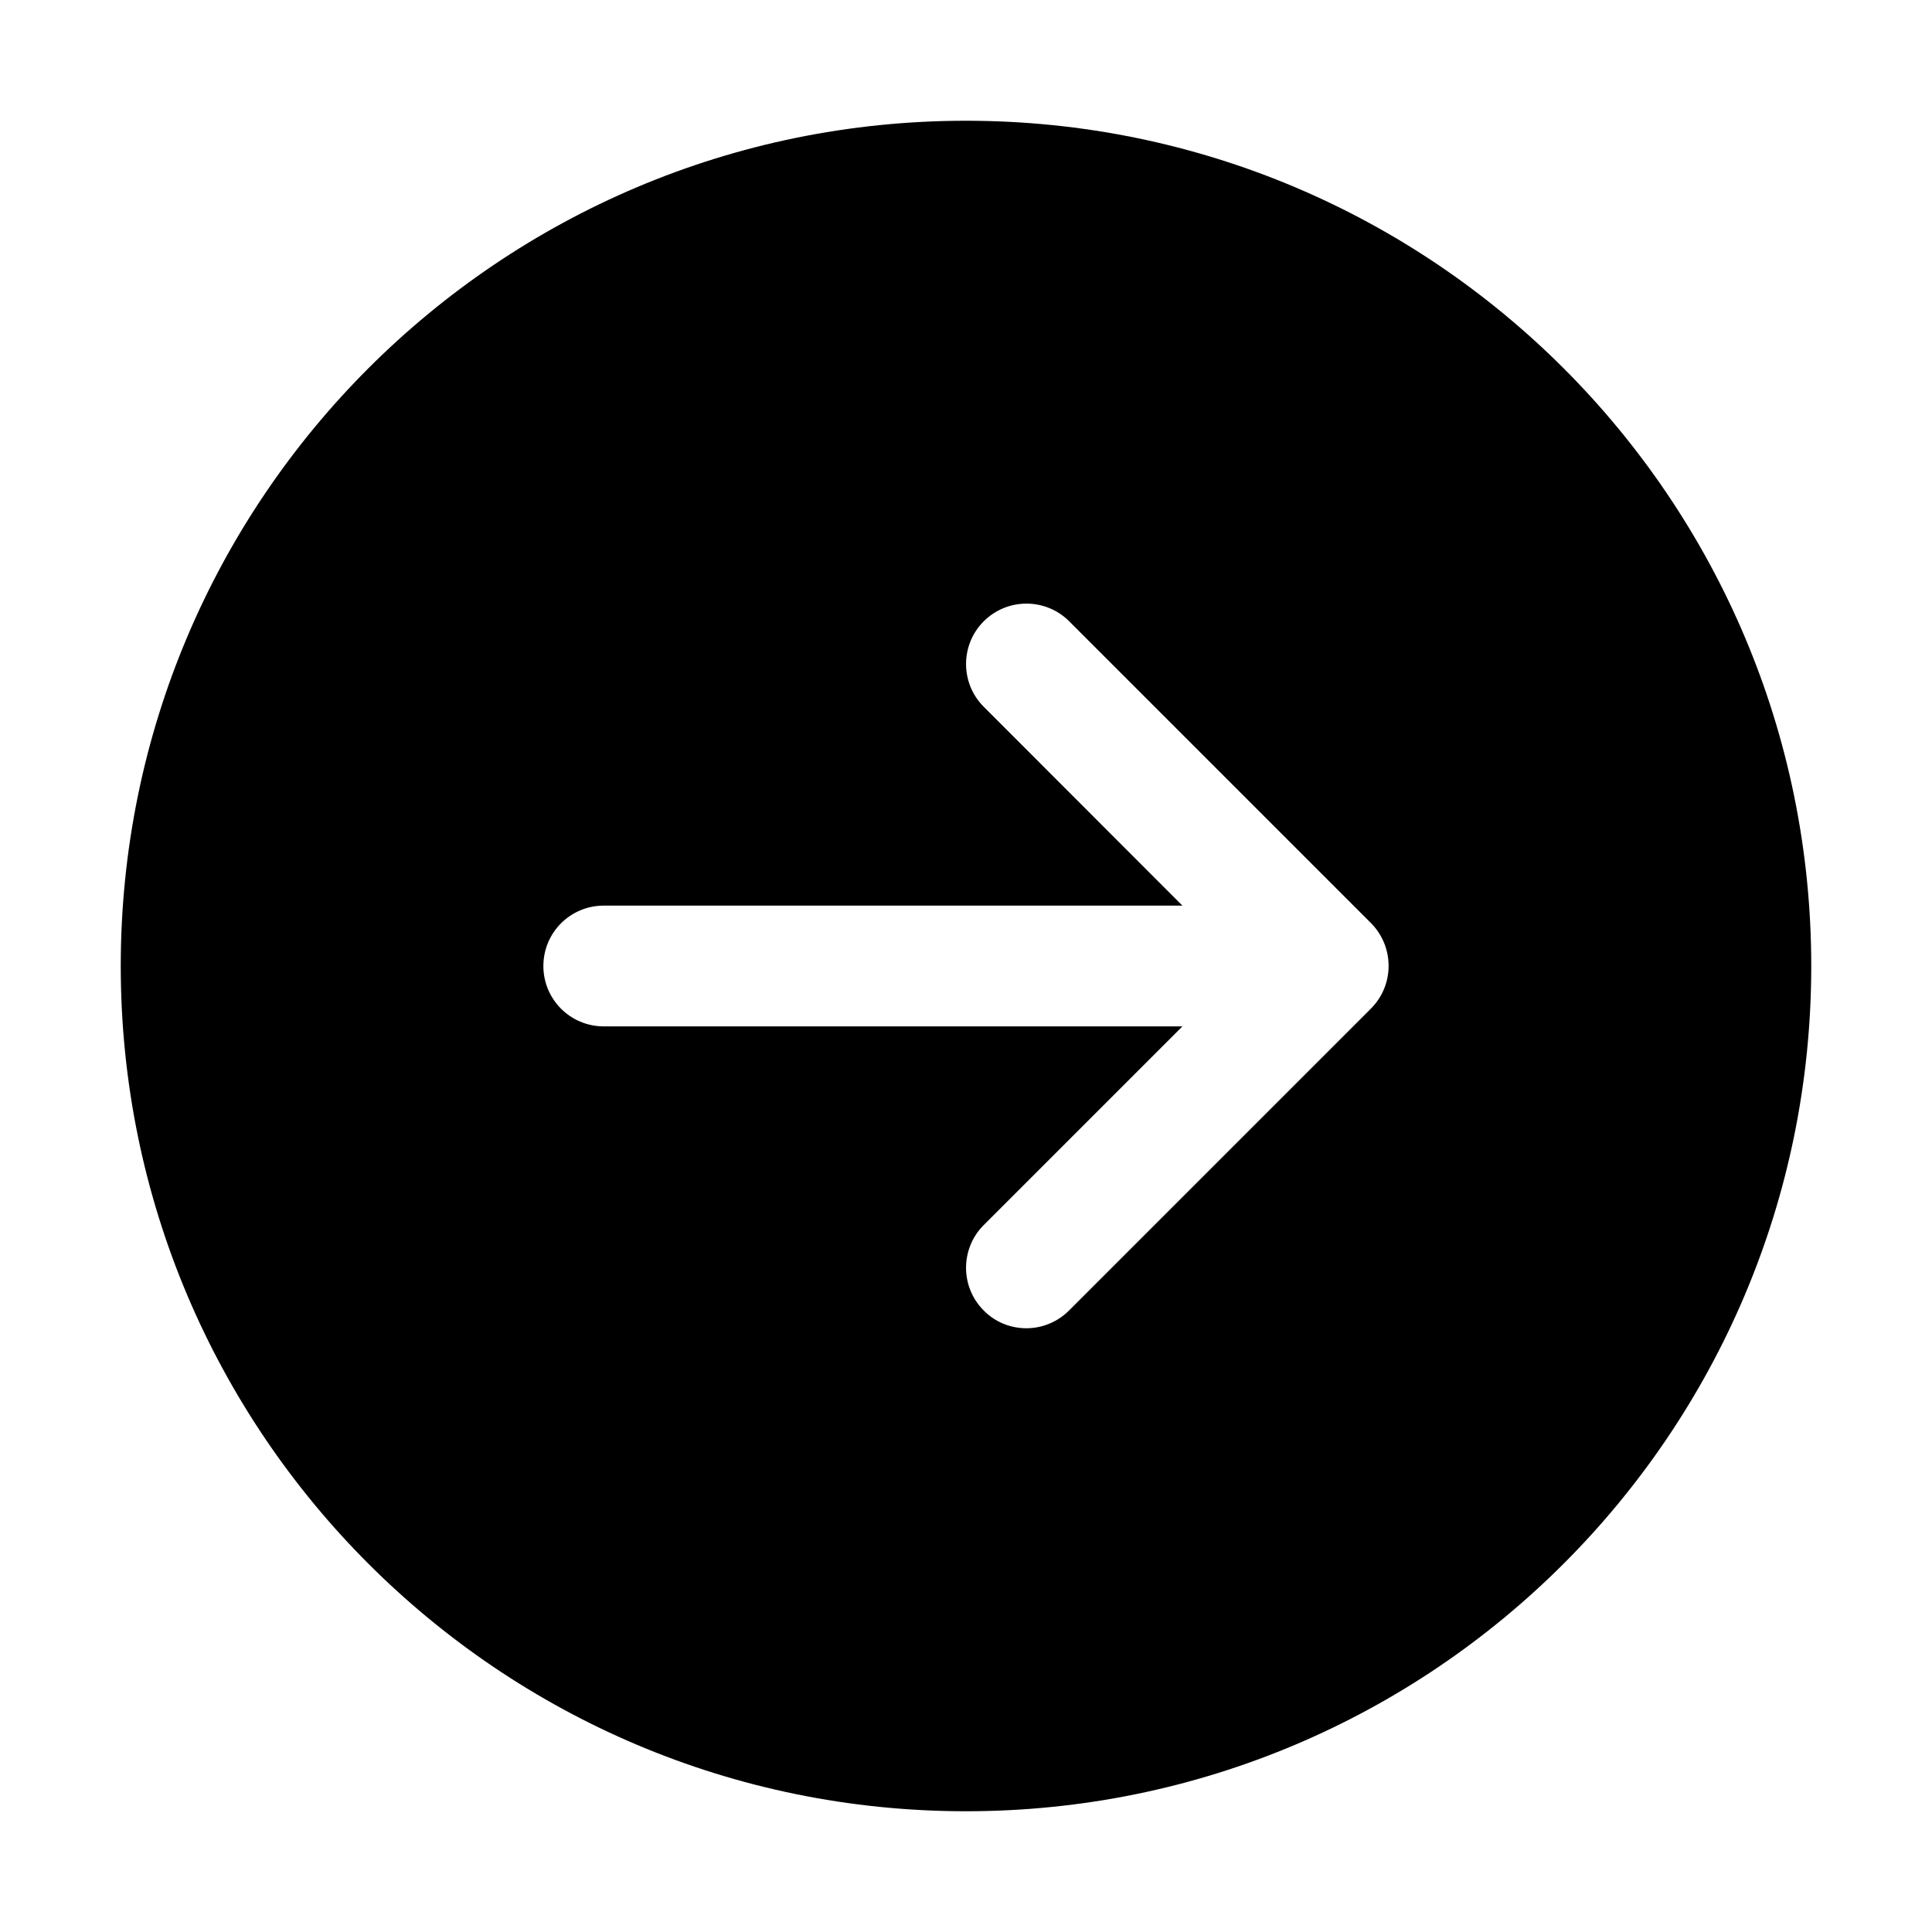 <?xml version="1.0" encoding="utf-8"?>
<!-- Generator: Adobe Illustrator 21.0.0, SVG Export Plug-In . SVG Version: 6.00 Build 0)  -->
<svg version="1.1" id="图层_1" xmlns="http://www.w3.org/2000/svg" xmlns:xlink="http://www.w3.org/1999/xlink" x="0px" y="0px"
	 viewBox="0 0 1024 1024" style="enable-background:new 0 0 1024 1024;" xml:space="preserve">
<path d="M512,64C264.6,64,64,264.6,64,512s200.6,448,448,448s448-200.6,448-448S759.4,64,512,64z M726.6,534.6l-160,160
	c-6.2,6.2-14.4,9.4-22.6,9.4s-16.4-3.1-22.6-9.4c-12.5-12.5-12.5-32.8,0-45.3L626.7,544H320c-17.7,0-32-14.3-32-32s14.3-32,32-32
	h306.7L521.4,374.6c-12.5-12.5-12.5-32.8,0-45.3s32.8-12.5,45.3,0l160,160C739.1,501.9,739.1,522.1,726.6,534.6z"/>
</svg>
